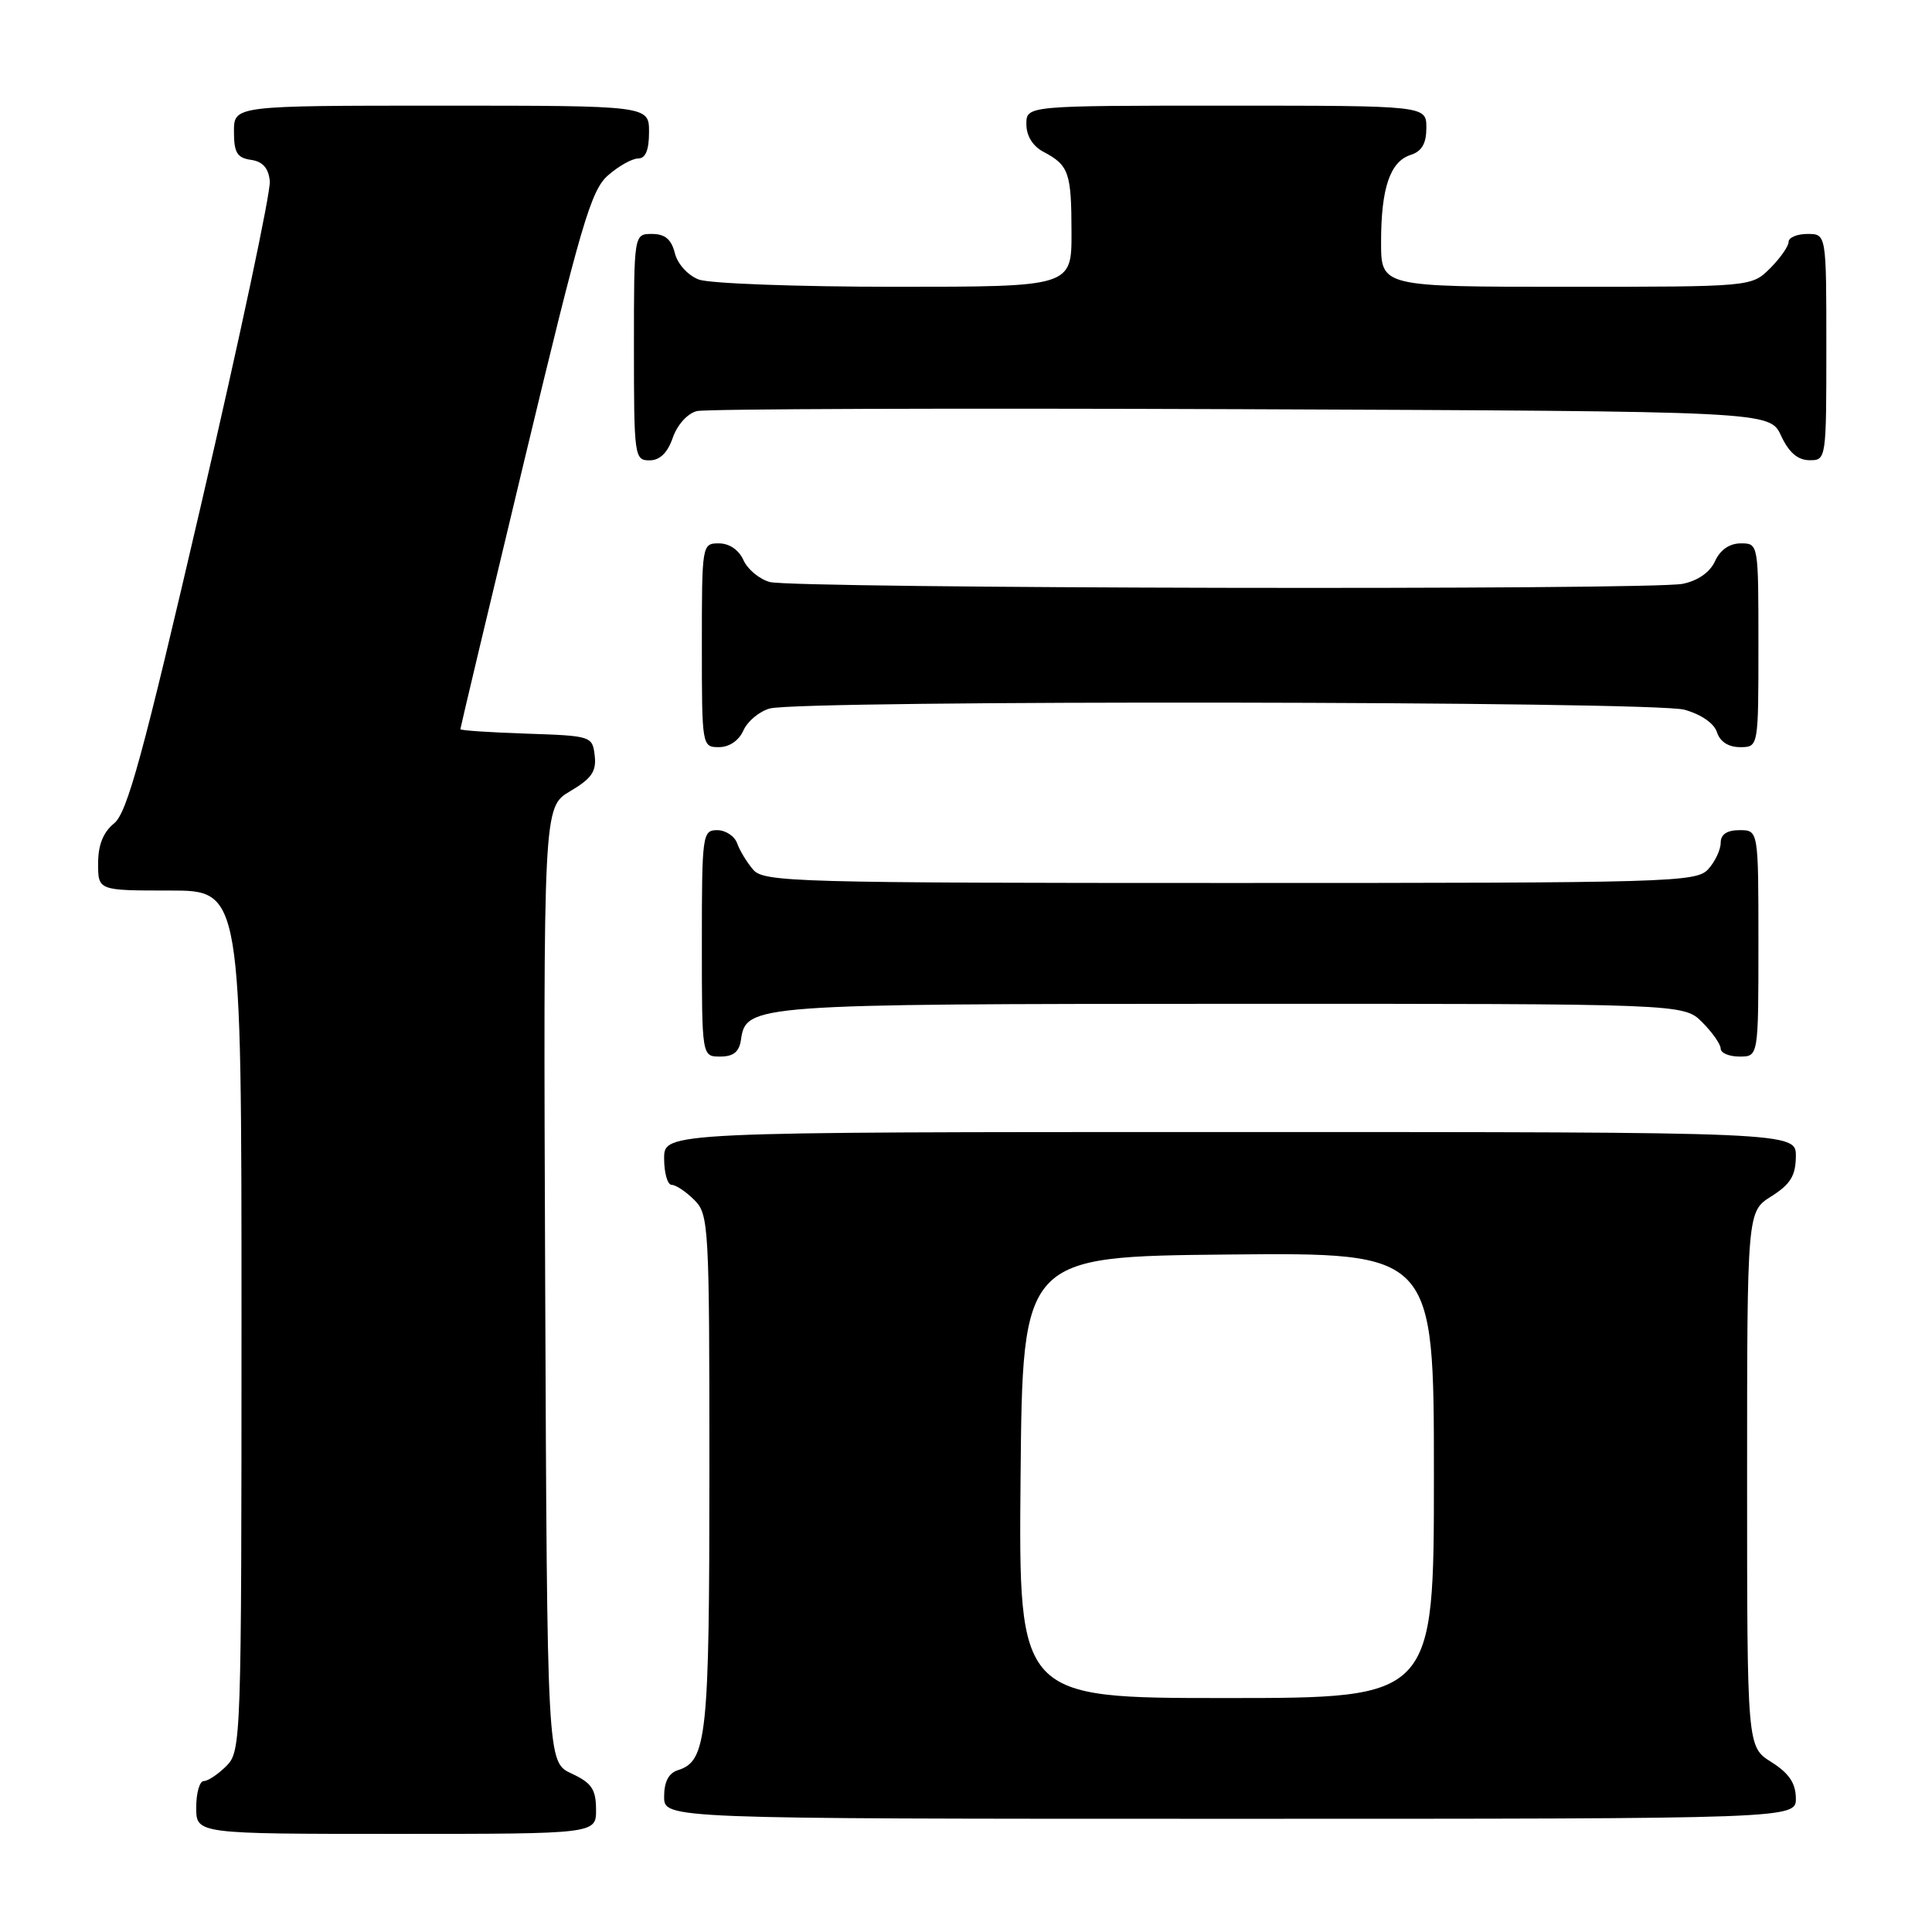 <?xml version="1.0" encoding="UTF-8" standalone="no"?>
<!DOCTYPE svg PUBLIC "-//W3C//DTD SVG 1.1//EN" "http://www.w3.org/Graphics/SVG/1.1/DTD/svg11.dtd" >
<svg xmlns="http://www.w3.org/2000/svg" xmlns:xlink="http://www.w3.org/1999/xlink" version="1.1" viewBox="0 0 256 256">
 <g >
 <path fill="currentColor"
d=" M 78.98 239.75 C 78.96 237.07 78.39 236.24 75.73 235.00 C 72.50 233.50 72.50 233.50 72.24 170.22 C 71.99 106.94 71.99 106.94 75.55 104.84 C 78.39 103.16 79.05 102.21 78.80 100.12 C 78.50 97.54 78.36 97.50 69.75 97.21 C 64.94 97.05 61.00 96.79 61.00 96.62 C 61.00 96.46 64.82 80.39 69.50 60.91 C 76.97 29.78 78.30 25.23 80.55 23.25 C 81.96 22.01 83.76 21.00 84.56 21.00 C 85.54 21.00 86.00 19.88 86.00 17.50 C 86.00 14.00 86.00 14.00 58.50 14.00 C 31.00 14.00 31.00 14.00 31.00 17.43 C 31.00 20.23 31.42 20.92 33.25 21.18 C 34.81 21.40 35.58 22.27 35.75 24.00 C 35.90 25.38 31.79 44.70 26.63 66.94 C 18.93 100.10 16.86 107.69 15.12 109.10 C 13.67 110.28 13.00 111.96 13.00 114.41 C 13.00 118.00 13.00 118.00 22.50 118.00 C 32.00 118.00 32.00 118.00 32.00 175.00 C 32.00 230.67 31.95 232.05 30.00 234.00 C 28.90 235.10 27.55 236.00 27.00 236.00 C 26.45 236.00 26.00 237.57 26.00 239.50 C 26.00 243.00 26.00 243.00 52.50 243.00 C 79.00 243.00 79.00 243.00 78.98 239.75 Z  M 237.96 238.25 C 237.93 236.26 237.03 234.94 234.71 233.48 C 231.50 231.46 231.50 231.46 231.50 196.00 C 231.50 160.54 231.50 160.54 234.71 158.52 C 237.23 156.93 237.93 155.80 237.96 153.25 C 238.00 150.00 238.00 150.00 163.00 150.00 C 88.00 150.00 88.00 150.00 88.00 153.50 C 88.00 155.43 88.45 157.00 89.00 157.00 C 89.55 157.00 90.90 157.90 92.00 159.00 C 93.92 160.92 94.00 162.33 94.00 194.95 C 94.00 230.13 93.66 233.34 89.85 234.55 C 88.60 234.94 88.00 236.09 88.00 238.07 C 88.00 241.00 88.00 241.00 163.00 241.00 C 238.00 241.00 238.00 241.00 237.96 238.25 Z  M 98.18 137.78 C 98.85 133.09 99.71 133.03 163.30 133.01 C 223.09 133.00 223.09 133.00 225.55 135.45 C 226.90 136.80 228.00 138.38 228.00 138.95 C 228.00 139.53 229.12 140.00 230.50 140.00 C 233.00 140.00 233.00 140.00 233.00 125.00 C 233.00 110.00 233.00 110.00 230.50 110.00 C 228.83 110.00 228.00 110.56 228.00 111.67 C 228.00 112.59 227.26 114.17 226.35 115.17 C 224.78 116.91 221.49 117.00 163.00 117.00 C 105.49 117.00 101.21 116.88 99.81 115.25 C 98.98 114.29 98.02 112.71 97.68 111.75 C 97.34 110.79 96.15 110.00 95.03 110.00 C 93.08 110.00 93.00 110.59 93.00 125.00 C 93.00 140.00 93.00 140.00 95.43 140.00 C 97.18 140.00 97.95 139.38 98.18 137.78 Z  M 98.51 96.78 C 99.06 95.56 100.62 94.26 102.00 93.88 C 106.17 92.74 219.05 92.89 223.19 94.04 C 225.40 94.65 227.14 95.85 227.51 97.03 C 227.91 98.28 229.03 99.00 230.57 99.00 C 233.00 99.00 233.00 99.00 233.00 85.50 C 233.00 72.01 233.00 72.00 230.66 72.00 C 229.17 72.00 227.93 72.86 227.25 74.36 C 226.57 75.84 224.98 76.95 222.96 77.36 C 218.67 78.22 105.19 77.99 102.00 77.12 C 100.62 76.74 99.06 75.44 98.51 74.22 C 97.91 72.87 96.64 72.00 95.26 72.00 C 93.02 72.00 93.00 72.14 93.00 85.50 C 93.00 98.86 93.02 99.00 95.26 99.00 C 96.64 99.00 97.91 98.13 98.51 96.78 Z  M 89.15 57.99 C 89.76 56.26 91.11 54.77 92.35 54.47 C 93.53 54.18 126.00 54.07 164.50 54.22 C 234.50 54.50 234.50 54.50 236.00 57.73 C 237.03 59.95 238.20 60.96 239.75 60.98 C 241.98 61.00 242.00 60.90 242.00 46.00 C 242.00 31.00 242.00 31.00 239.50 31.00 C 238.12 31.00 237.00 31.47 237.00 32.05 C 237.00 32.62 235.90 34.20 234.55 35.55 C 232.09 38.00 232.09 38.00 207.55 38.00 C 183.00 38.00 183.00 38.00 183.00 32.07 C 183.00 24.89 184.20 21.39 186.94 20.52 C 188.40 20.05 189.00 19.01 189.00 16.93 C 189.00 14.00 189.00 14.00 162.50 14.00 C 136.00 14.00 136.00 14.00 136.00 16.46 C 136.00 18.00 136.85 19.37 138.25 20.11 C 141.63 21.89 141.97 22.87 141.98 30.75 C 142.00 38.00 142.00 38.00 118.57 38.00 C 105.68 38.00 93.99 37.57 92.59 37.04 C 91.15 36.49 89.78 34.98 89.42 33.54 C 88.96 31.71 88.12 31.00 86.39 31.00 C 84.00 31.00 84.00 31.00 84.00 46.00 C 84.00 60.46 84.07 61.00 86.05 61.00 C 87.43 61.00 88.45 60.02 89.15 57.99 Z  M 135.23 195.75 C 135.50 166.50 135.50 166.50 162.75 166.23 C 190.00 165.97 190.00 165.97 190.00 195.48 C 190.00 225.00 190.00 225.00 162.48 225.00 C 134.97 225.00 134.97 225.00 135.23 195.75 Z "/>
</g>
</svg>